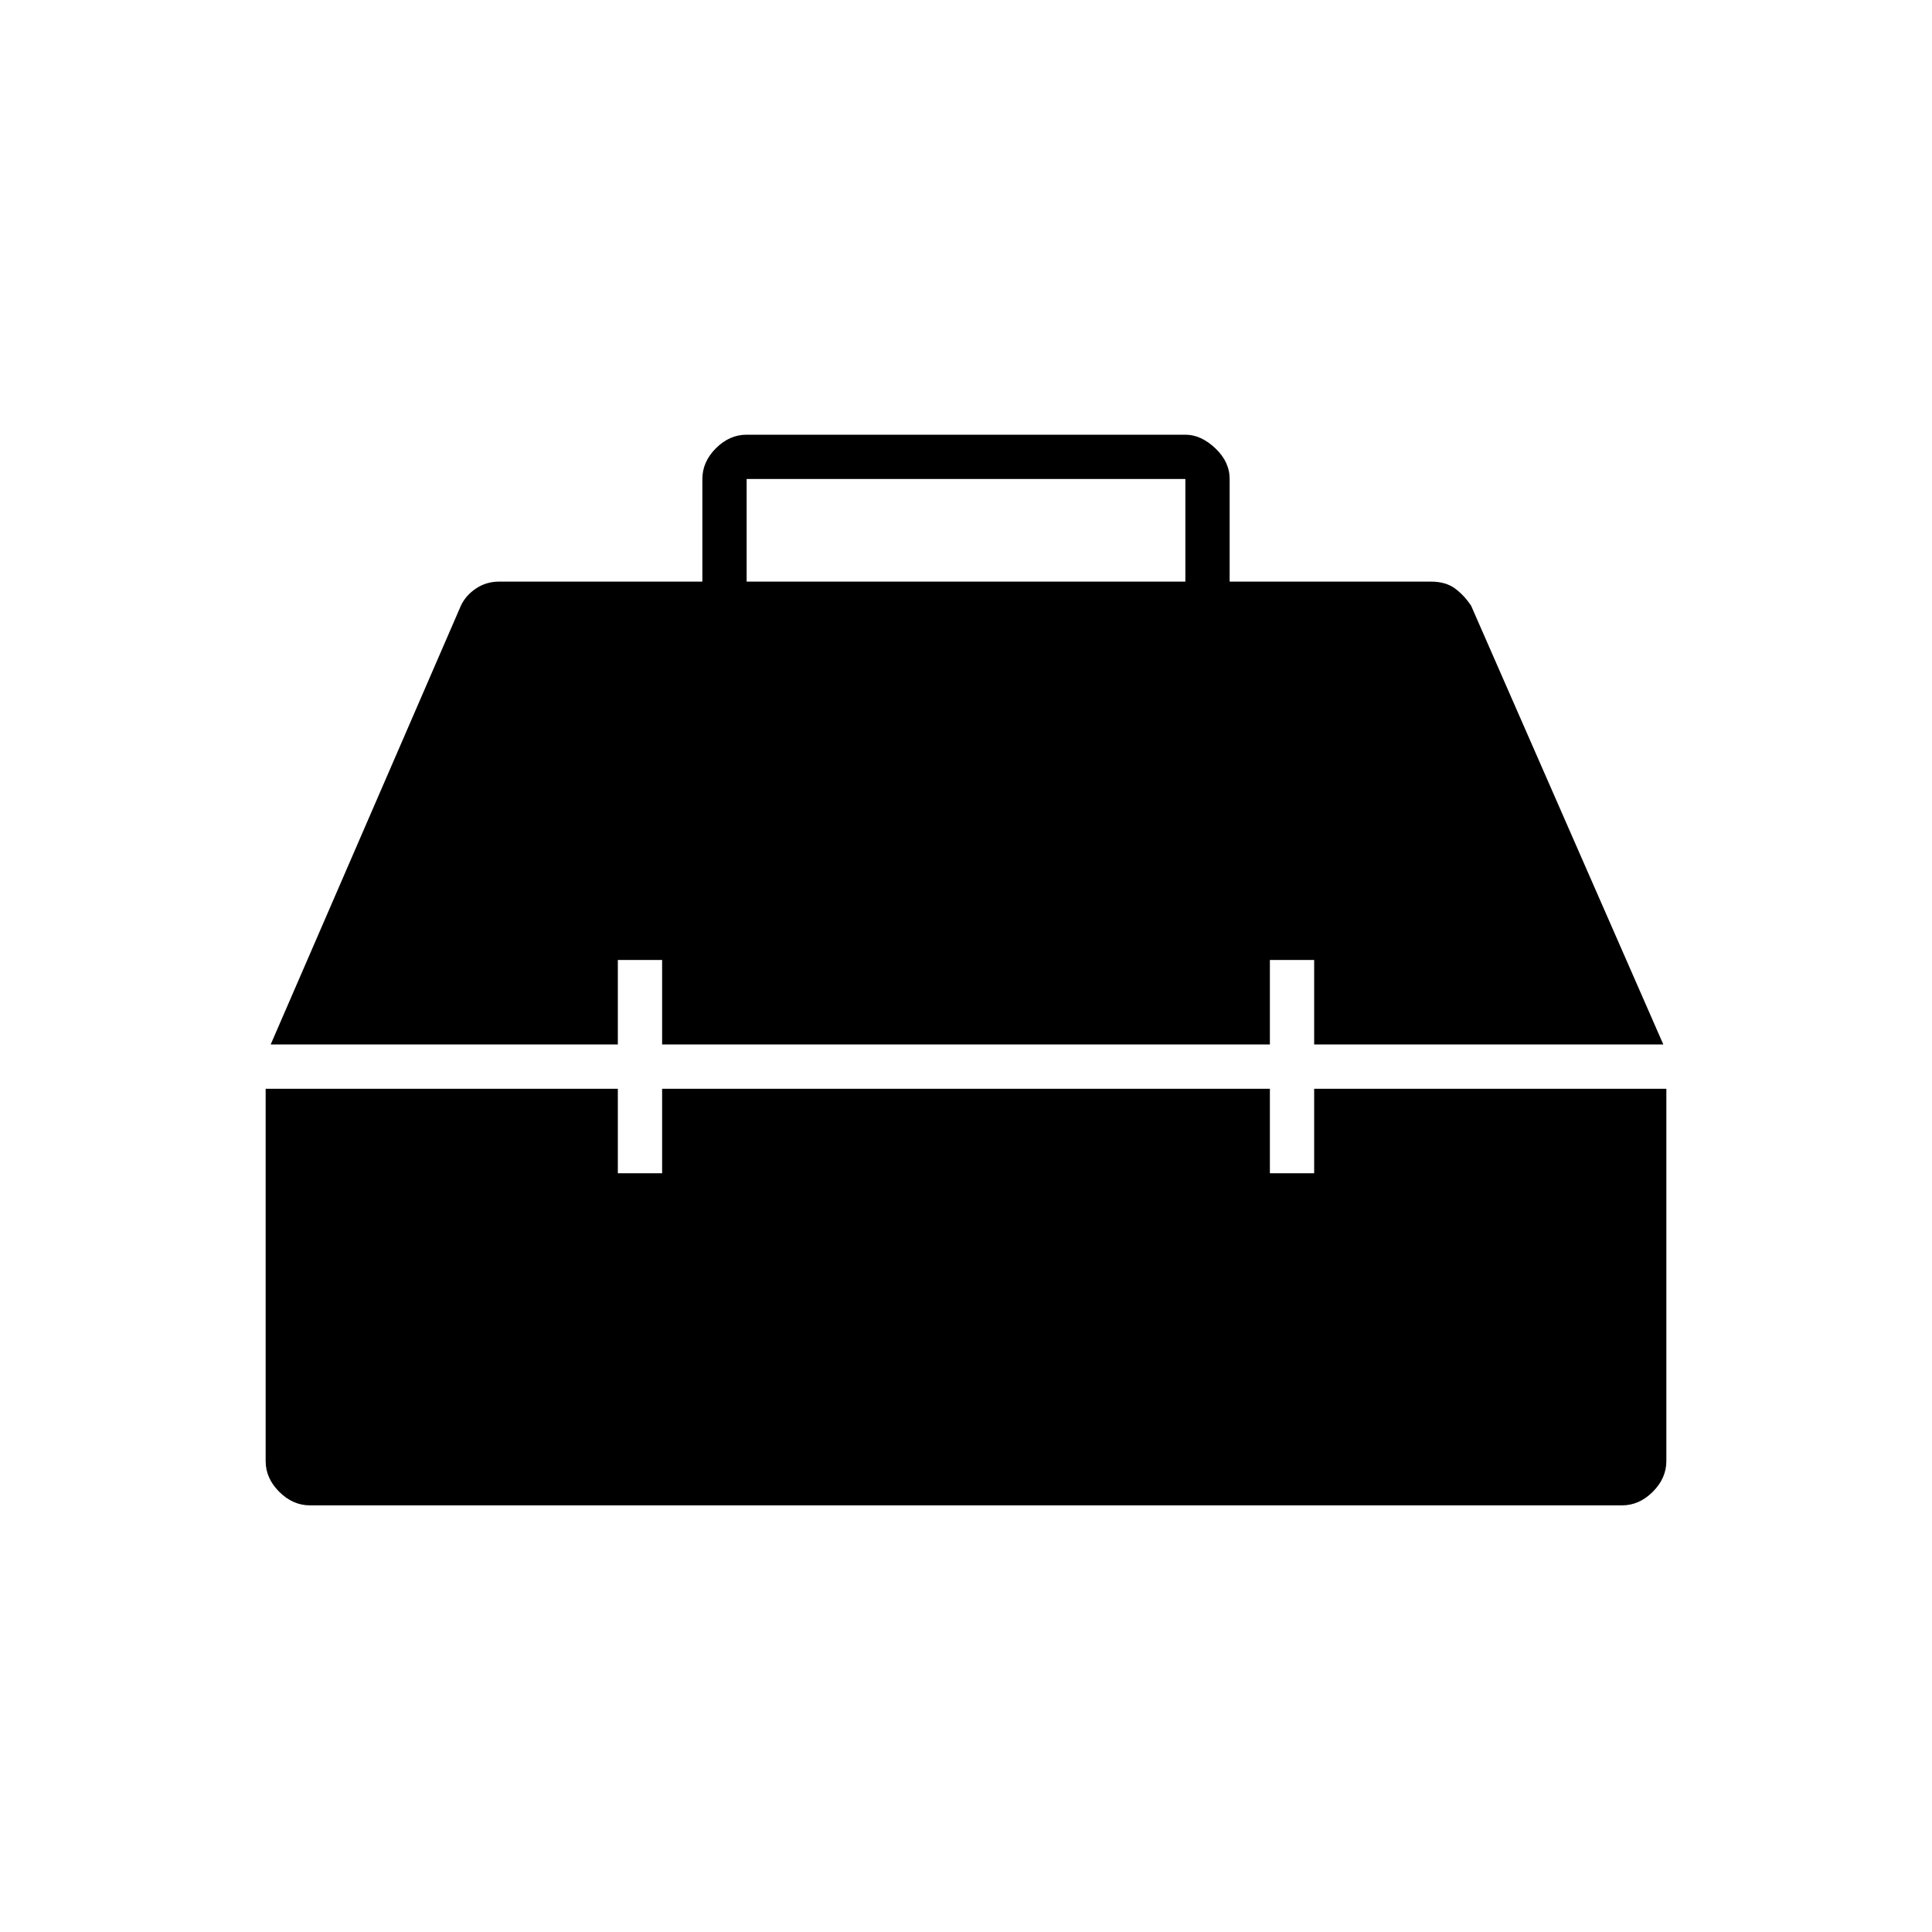 <svg xmlns="http://www.w3.org/2000/svg" height="48" viewBox="0 -960 960 960" width="48"><path d="M154-212q-8.525 0-15.262-6.738Q132-225.475 132-234v-185h175v42h22v-42h302v42h22v-42h175v185q0 8.525-6.737 15.262Q814.525-212 806-212H154Zm-19.5-229L229-659q2.375-5.125 7.486-8.562Q241.597-671 248-671h101v-51q0-8.525 6.737-15.263Q362.475-744 371-744h218q7.75 0 14.875 6.737Q611-730.525 611-722v51h100q7.387 0 12.006 3.438 4.619 3.437 7.994 8.562l95.5 218H653v-42h-22v42H329v-42h-22v42H134.5ZM371-671h218v-51H371v51Z"/></svg>